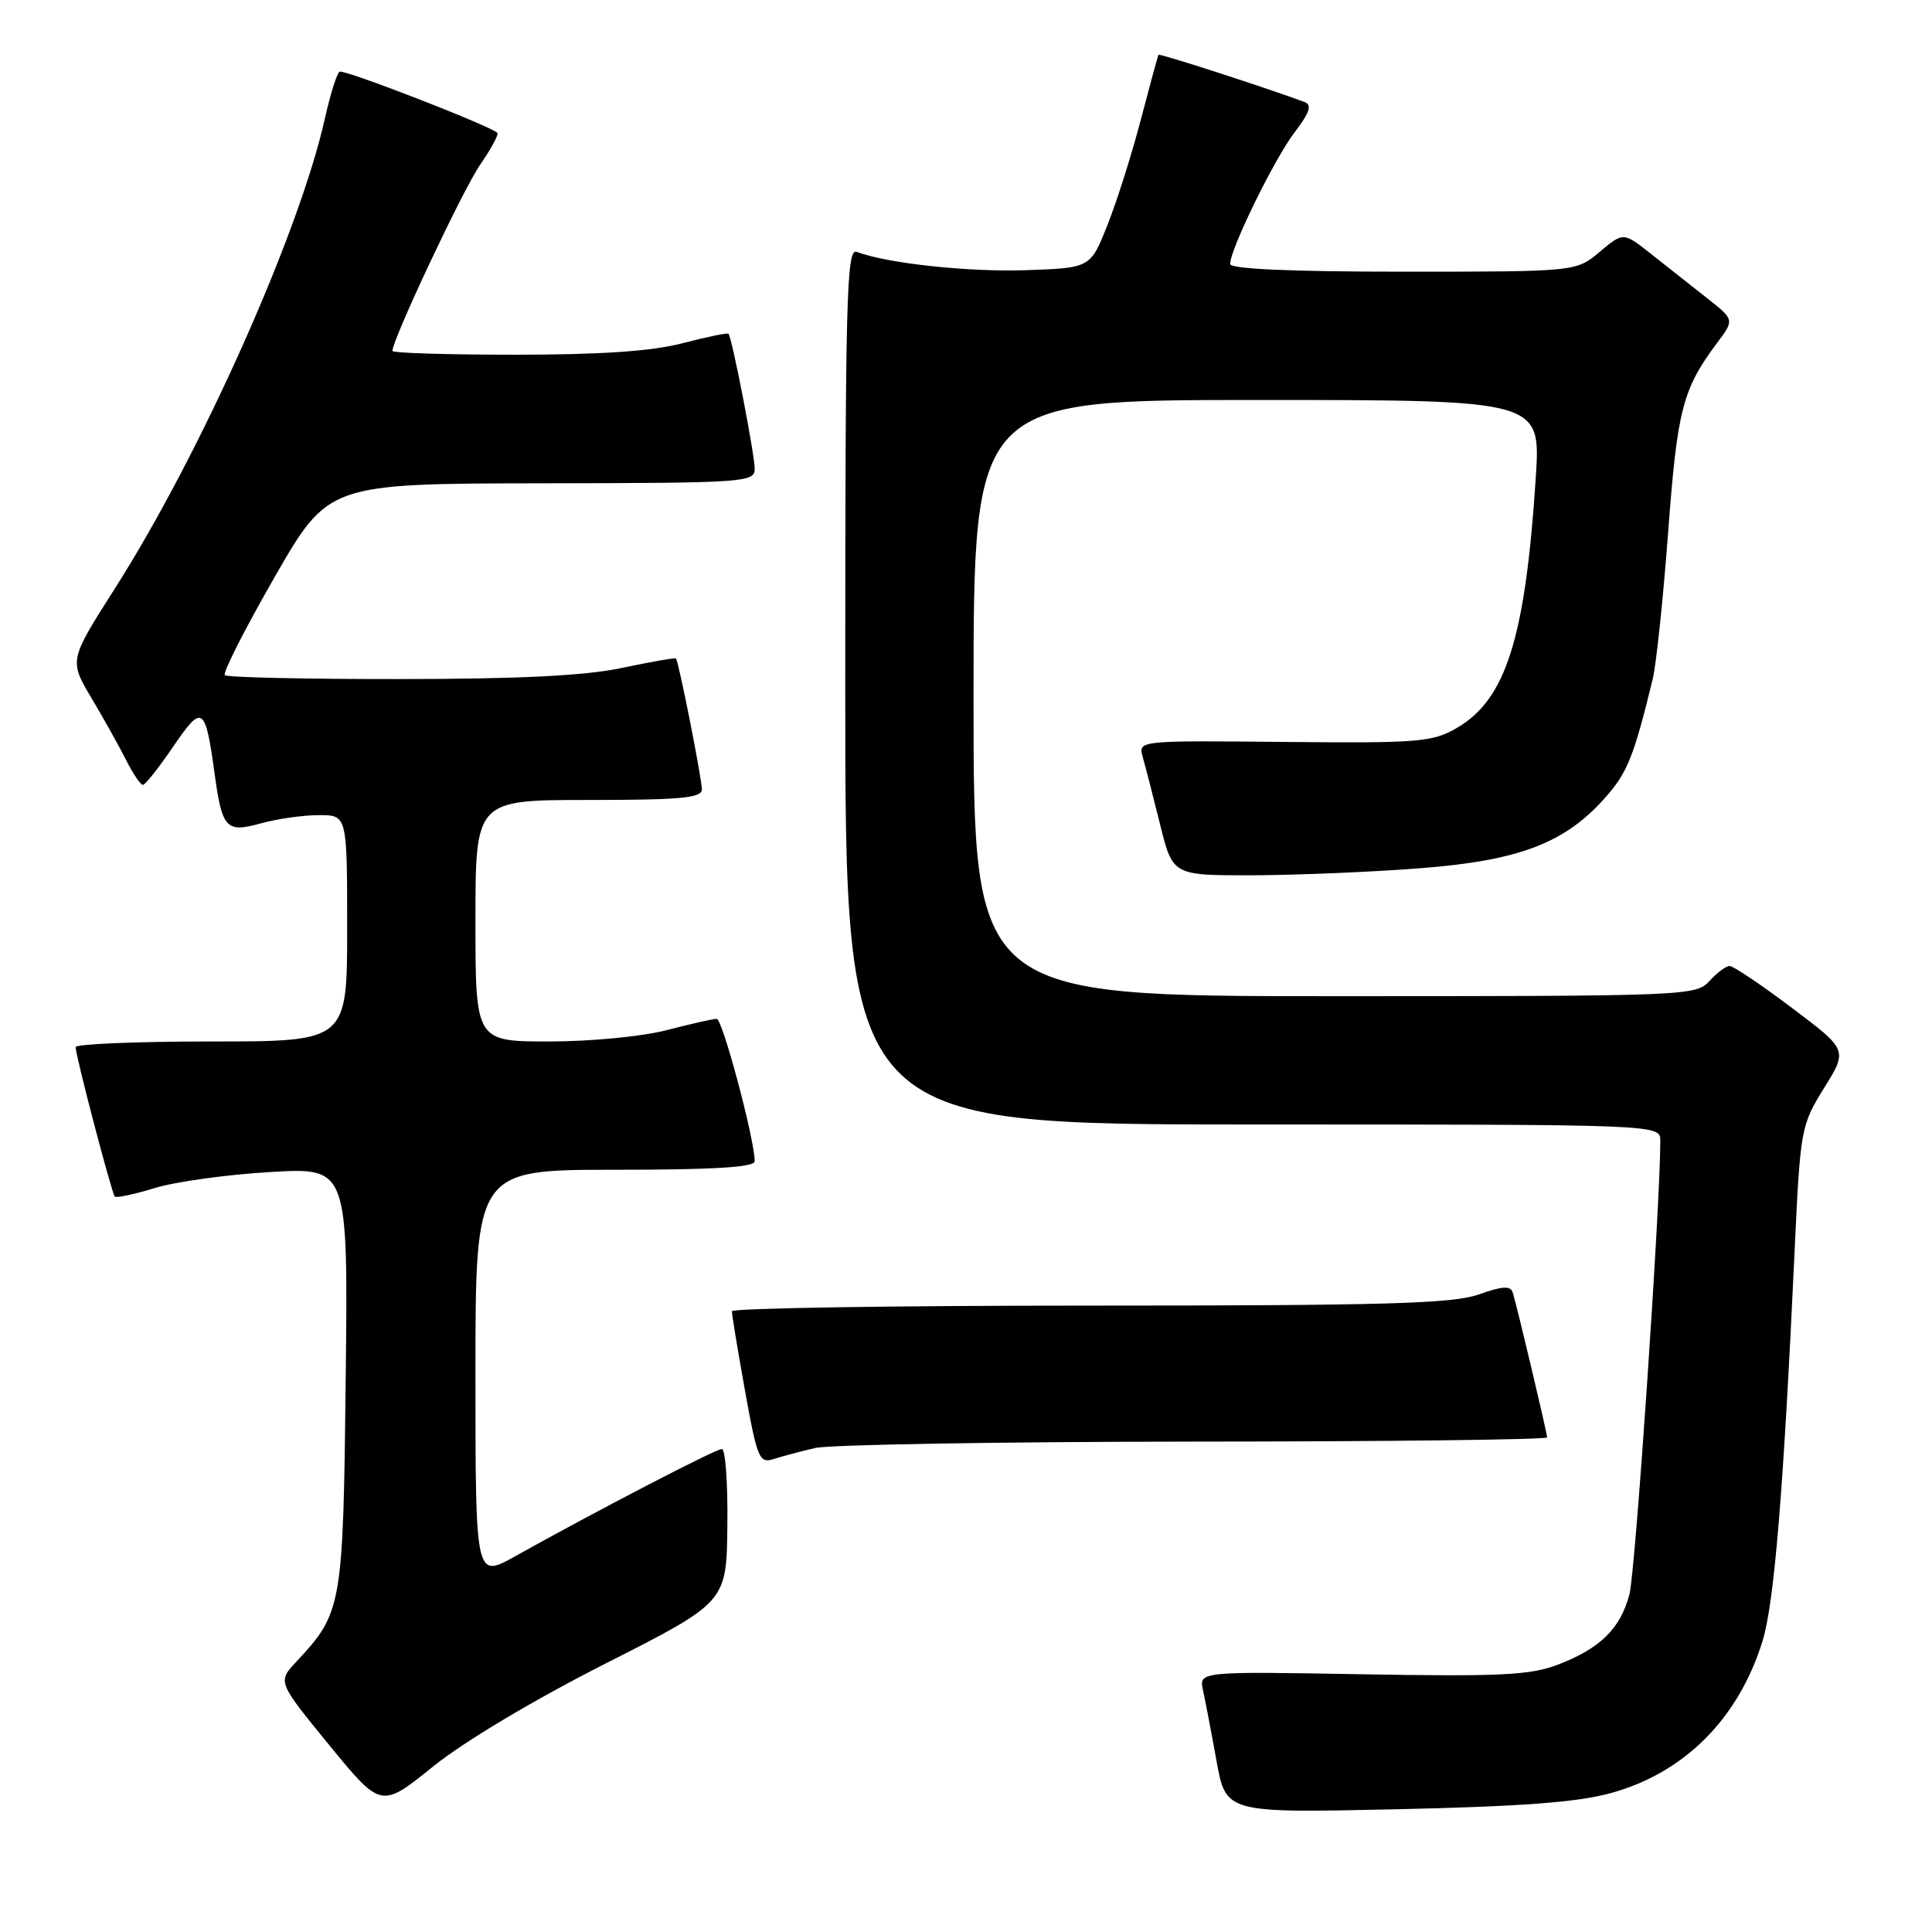 <?xml version="1.0" encoding="UTF-8" standalone="no"?>
<!DOCTYPE svg PUBLIC "-//W3C//DTD SVG 1.1//EN" "http://www.w3.org/Graphics/SVG/1.1/DTD/svg11.dtd" >
<svg xmlns="http://www.w3.org/2000/svg" xmlns:xlink="http://www.w3.org/1999/xlink" version="1.1" viewBox="0 0 256 256">
 <g >
 <path fill="currentColor"
d=" M 80.29 220.40 C 96.27 212.30 96.27 212.30 96.38 202.15 C 96.45 196.57 96.12 192.00 95.65 192.00 C 94.83 192.00 79.04 200.19 68.25 206.22 C 63.00 209.15 63.00 209.15 63.00 182.07 C 63.00 155.00 63.00 155.00 81.50 155.00 C 94.55 155.00 100.00 154.67 100.00 153.87 C 100.00 150.99 95.73 135.00 94.97 135.00 C 94.49 135.00 91.51 135.68 88.34 136.50 C 85.12 137.34 78.27 138.00 72.79 138.00 C 63.00 138.00 63.00 138.00 63.00 122.00 C 63.00 106.00 63.00 106.00 78.00 106.00 C 90.15 106.00 93.00 105.74 93.00 104.61 C 93.00 103.16 89.94 87.68 89.57 87.26 C 89.46 87.13 86.24 87.69 82.43 88.50 C 77.53 89.54 68.90 89.97 52.92 89.98 C 40.50 89.99 30.09 89.76 29.79 89.46 C 29.49 89.16 32.45 83.33 36.37 76.50 C 43.50 64.09 43.50 64.09 71.75 64.04 C 98.79 64.00 100.00 63.92 100.00 62.11 C 100.00 60.22 97.00 44.74 96.53 44.23 C 96.40 44.07 93.65 44.64 90.43 45.48 C 86.35 46.54 79.66 47.00 68.29 47.00 C 59.33 47.00 52.00 46.78 52.00 46.50 C 52.00 44.97 61.36 25.09 63.62 21.83 C 65.09 19.70 66.12 17.80 65.90 17.60 C 64.82 16.61 45.57 9.15 45.00 9.50 C 44.63 9.73 43.76 12.52 43.05 15.70 C 39.68 30.82 26.55 60.21 15.21 78.00 C 9.16 87.50 9.16 87.50 12.12 92.50 C 13.76 95.25 15.83 98.96 16.73 100.75 C 17.63 102.54 18.62 104.00 18.94 104.00 C 19.25 104.00 21.05 101.72 22.95 98.93 C 26.82 93.25 27.20 93.50 28.44 102.55 C 29.44 109.83 29.96 110.38 34.61 109.09 C 36.75 108.50 40.19 108.01 42.25 108.01 C 46.00 108.00 46.00 108.00 46.00 123.00 C 46.00 138.00 46.00 138.00 28.00 138.00 C 18.10 138.00 10.01 138.34 10.02 138.75 C 10.05 140.02 14.81 158.14 15.21 158.55 C 15.42 158.76 17.82 158.25 20.55 157.41 C 23.27 156.58 30.14 155.63 35.81 155.30 C 46.12 154.69 46.12 154.69 45.81 182.60 C 45.47 212.93 45.34 213.68 39.27 220.18 C 36.77 222.85 36.77 222.85 43.63 231.24 C 50.50 239.63 50.50 239.63 57.40 234.06 C 61.51 230.75 70.78 225.22 80.29 220.40 Z  M 213.50 237.58 C 223.21 234.89 230.33 227.75 233.53 217.50 C 235.09 212.53 236.32 197.59 237.79 165.86 C 238.55 149.55 238.63 149.12 241.70 144.17 C 244.84 139.12 244.84 139.12 237.45 133.56 C 233.39 130.50 229.67 128.00 229.19 128.00 C 228.70 128.00 227.50 128.90 226.50 130.00 C 224.74 131.95 223.42 132.00 176.85 132.00 C 129.00 132.00 129.00 132.00 129.00 92.50 C 129.00 53.00 129.00 53.00 166.58 53.00 C 204.16 53.00 204.16 53.00 203.50 63.25 C 202.12 84.57 199.54 92.71 193.00 96.48 C 189.78 98.34 187.93 98.48 170.15 98.31 C 150.80 98.12 150.80 98.12 151.42 100.31 C 151.76 101.51 152.80 105.54 153.72 109.25 C 155.39 116.00 155.39 116.00 165.94 115.98 C 171.75 115.96 181.74 115.55 188.14 115.05 C 201.38 114.03 207.42 111.70 212.80 105.58 C 215.66 102.32 216.50 100.20 218.99 90.00 C 219.46 88.08 220.38 79.30 221.04 70.50 C 222.25 54.25 222.95 51.56 227.53 45.43 C 229.83 42.36 229.83 42.36 226.16 39.48 C 224.15 37.90 220.83 35.28 218.80 33.67 C 215.10 30.74 215.10 30.74 211.97 33.37 C 208.85 36.00 208.85 36.00 185.92 36.00 C 170.98 36.00 163.00 35.64 163.00 34.98 C 163.00 33.02 168.86 21.05 171.53 17.55 C 173.56 14.89 173.88 13.90 172.86 13.52 C 167.87 11.66 153.63 7.05 153.51 7.26 C 153.42 7.39 152.38 11.23 151.18 15.80 C 149.99 20.36 148.00 26.66 146.75 29.80 C 144.49 35.50 144.49 35.50 136.00 35.80 C 128.35 36.07 117.50 34.90 113.51 33.37 C 112.17 32.85 112.00 39.48 112.00 90.89 C 112.00 149.00 112.00 149.00 166.00 149.00 C 220.00 149.00 220.00 149.00 220.00 151.15 C 220.00 159.72 216.70 208.25 215.91 211.25 C 214.71 215.81 212.03 218.44 206.39 220.59 C 202.79 221.97 198.71 222.17 180.49 221.85 C 158.86 221.47 158.86 221.47 159.41 223.99 C 159.71 225.37 160.52 229.59 161.20 233.36 C 162.45 240.23 162.45 240.23 184.97 239.74 C 201.67 239.37 209.05 238.81 213.50 237.58 Z  M 108.00 191.87 C 109.92 191.42 132.54 191.04 158.25 191.02 C 183.96 191.01 205.00 190.76 205.00 190.46 C 205.00 189.90 201.09 173.39 200.45 171.28 C 200.17 170.34 199.11 170.40 195.92 171.53 C 192.47 172.74 183.51 173.00 144.37 173.00 C 118.32 173.00 96.99 173.34 96.98 173.75 C 96.97 174.16 97.75 178.88 98.71 184.24 C 100.32 193.22 100.62 193.94 102.48 193.34 C 103.59 192.98 106.08 192.32 108.00 191.87 Z "/>
</g>
</svg>